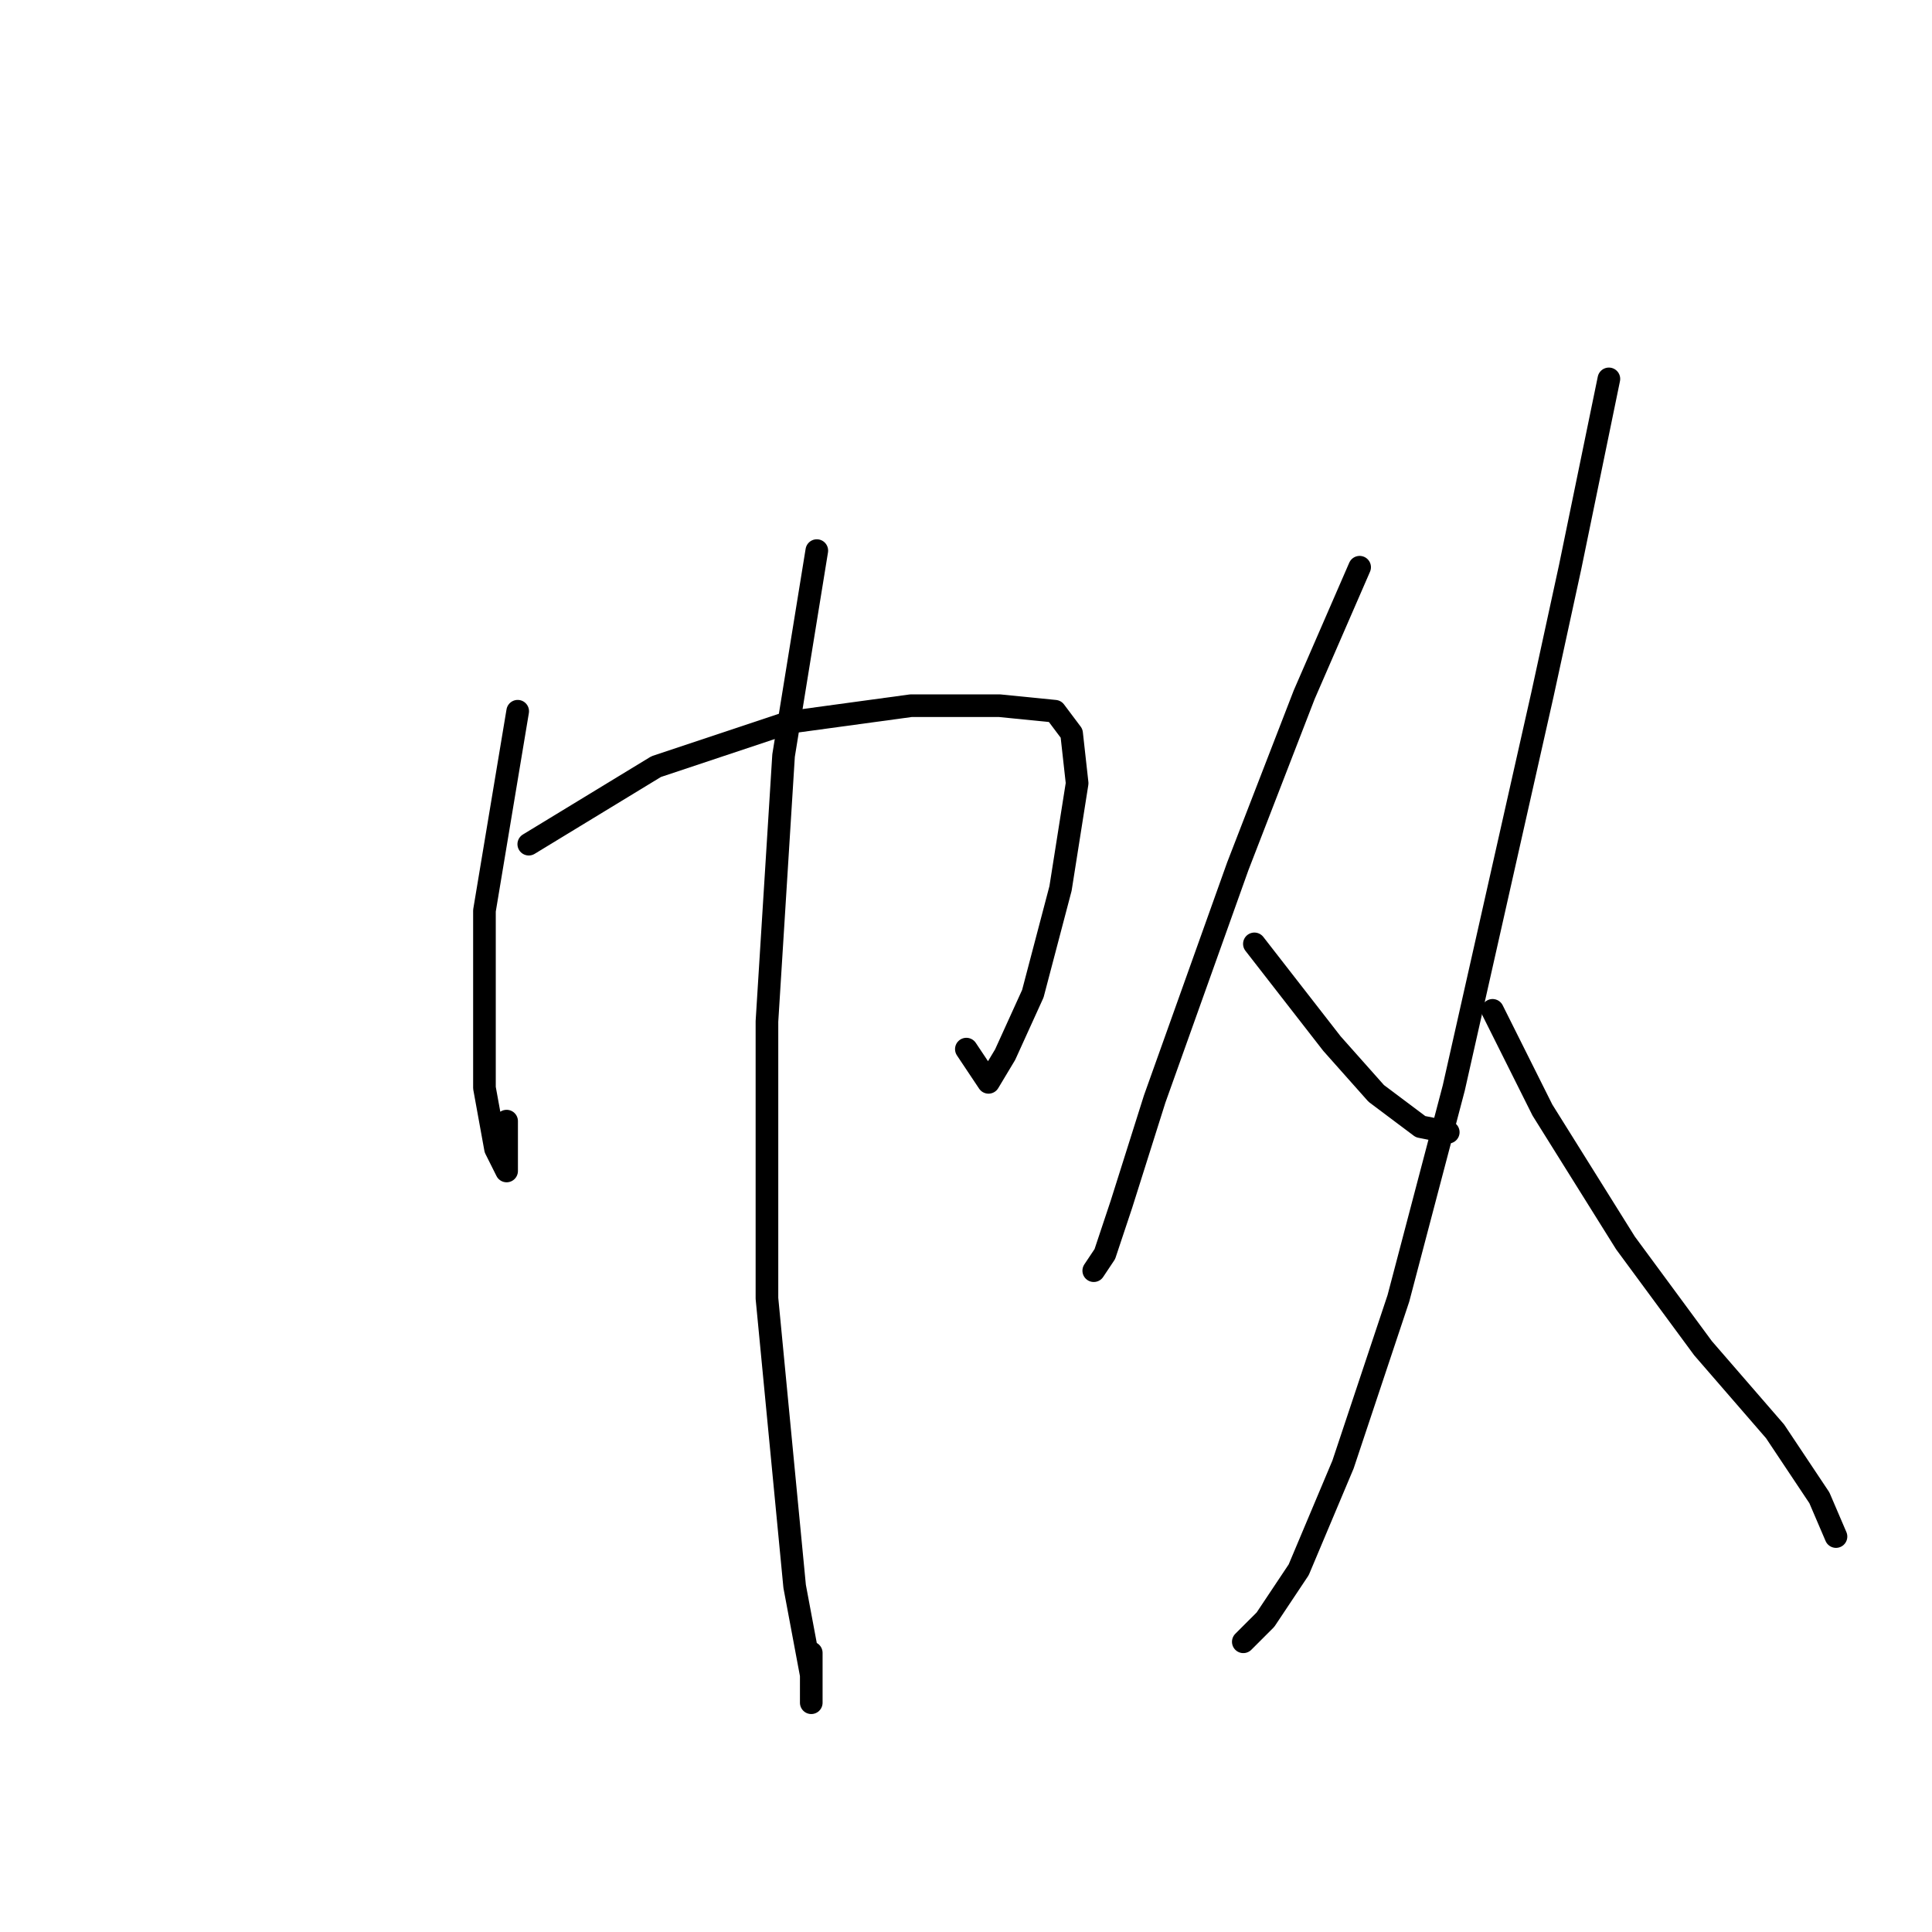 <?xml version="1.0" standalone="no"?>
    <svg width="256" height="256" xmlns="http://www.w3.org/2000/svg" version="1.1">
    <polyline stroke="black" stroke-width="3" stroke-linecap="round" fill="transparent" stroke-linejoin="round" points="68.597 94.242 64.193 120.665 64.193 144.151 65.661 152.225 67.129 155.16 67.129 153.693 67.129 148.555 67.129 148.555 " />
        <polyline stroke="black" stroke-width="3" stroke-linecap="round" fill="transparent" stroke-linejoin="round" points="70.065 111.857 86.946 101.582 104.561 95.71 120.708 93.509 132.451 93.509 139.79 94.242 141.992 97.178 142.726 103.784 140.524 117.729 136.855 131.674 133.185 139.747 130.983 143.417 128.047 139.014 128.047 139.014 " />
        <polyline stroke="black" stroke-width="3" stroke-linecap="round" fill="transparent" stroke-linejoin="round" points="108.231 72.958 103.827 100.114 101.625 135.344 101.625 172.041 105.295 210.207 107.497 221.95 107.497 225.62 107.497 219.014 107.497 219.014 " />
        <polyline stroke="black" stroke-width="3" stroke-linecap="round" fill="transparent" stroke-linejoin="round" points="180.158 75.16 172.818 92.041 164.011 114.793 153.002 145.619 148.598 159.564 146.396 166.17 144.928 168.372 144.928 168.372 " />
        <polyline stroke="black" stroke-width="3" stroke-linecap="round" fill="transparent" stroke-linejoin="round" points="166.213 125.068 176.488 138.28 182.36 144.885 188.231 149.289 191.901 150.023 191.901 150.023 " />
        <polyline stroke="black" stroke-width="3" stroke-linecap="round" fill="transparent" stroke-linejoin="round" points="213.185 50.205 208.048 75.16 204.378 92.041 192.635 144.151 185.295 172.041 177.956 194.06 172.084 208.005 167.681 214.611 164.745 217.546 164.745 217.546 " />
        <polyline stroke="black" stroke-width="3" stroke-linecap="round" fill="transparent" stroke-linejoin="round" points="197.773 133.876 204.378 147.087 215.387 164.702 225.663 178.647 235.204 189.656 241.076 198.464 243.278 203.601 243.278 203.601 " />
        </svg>